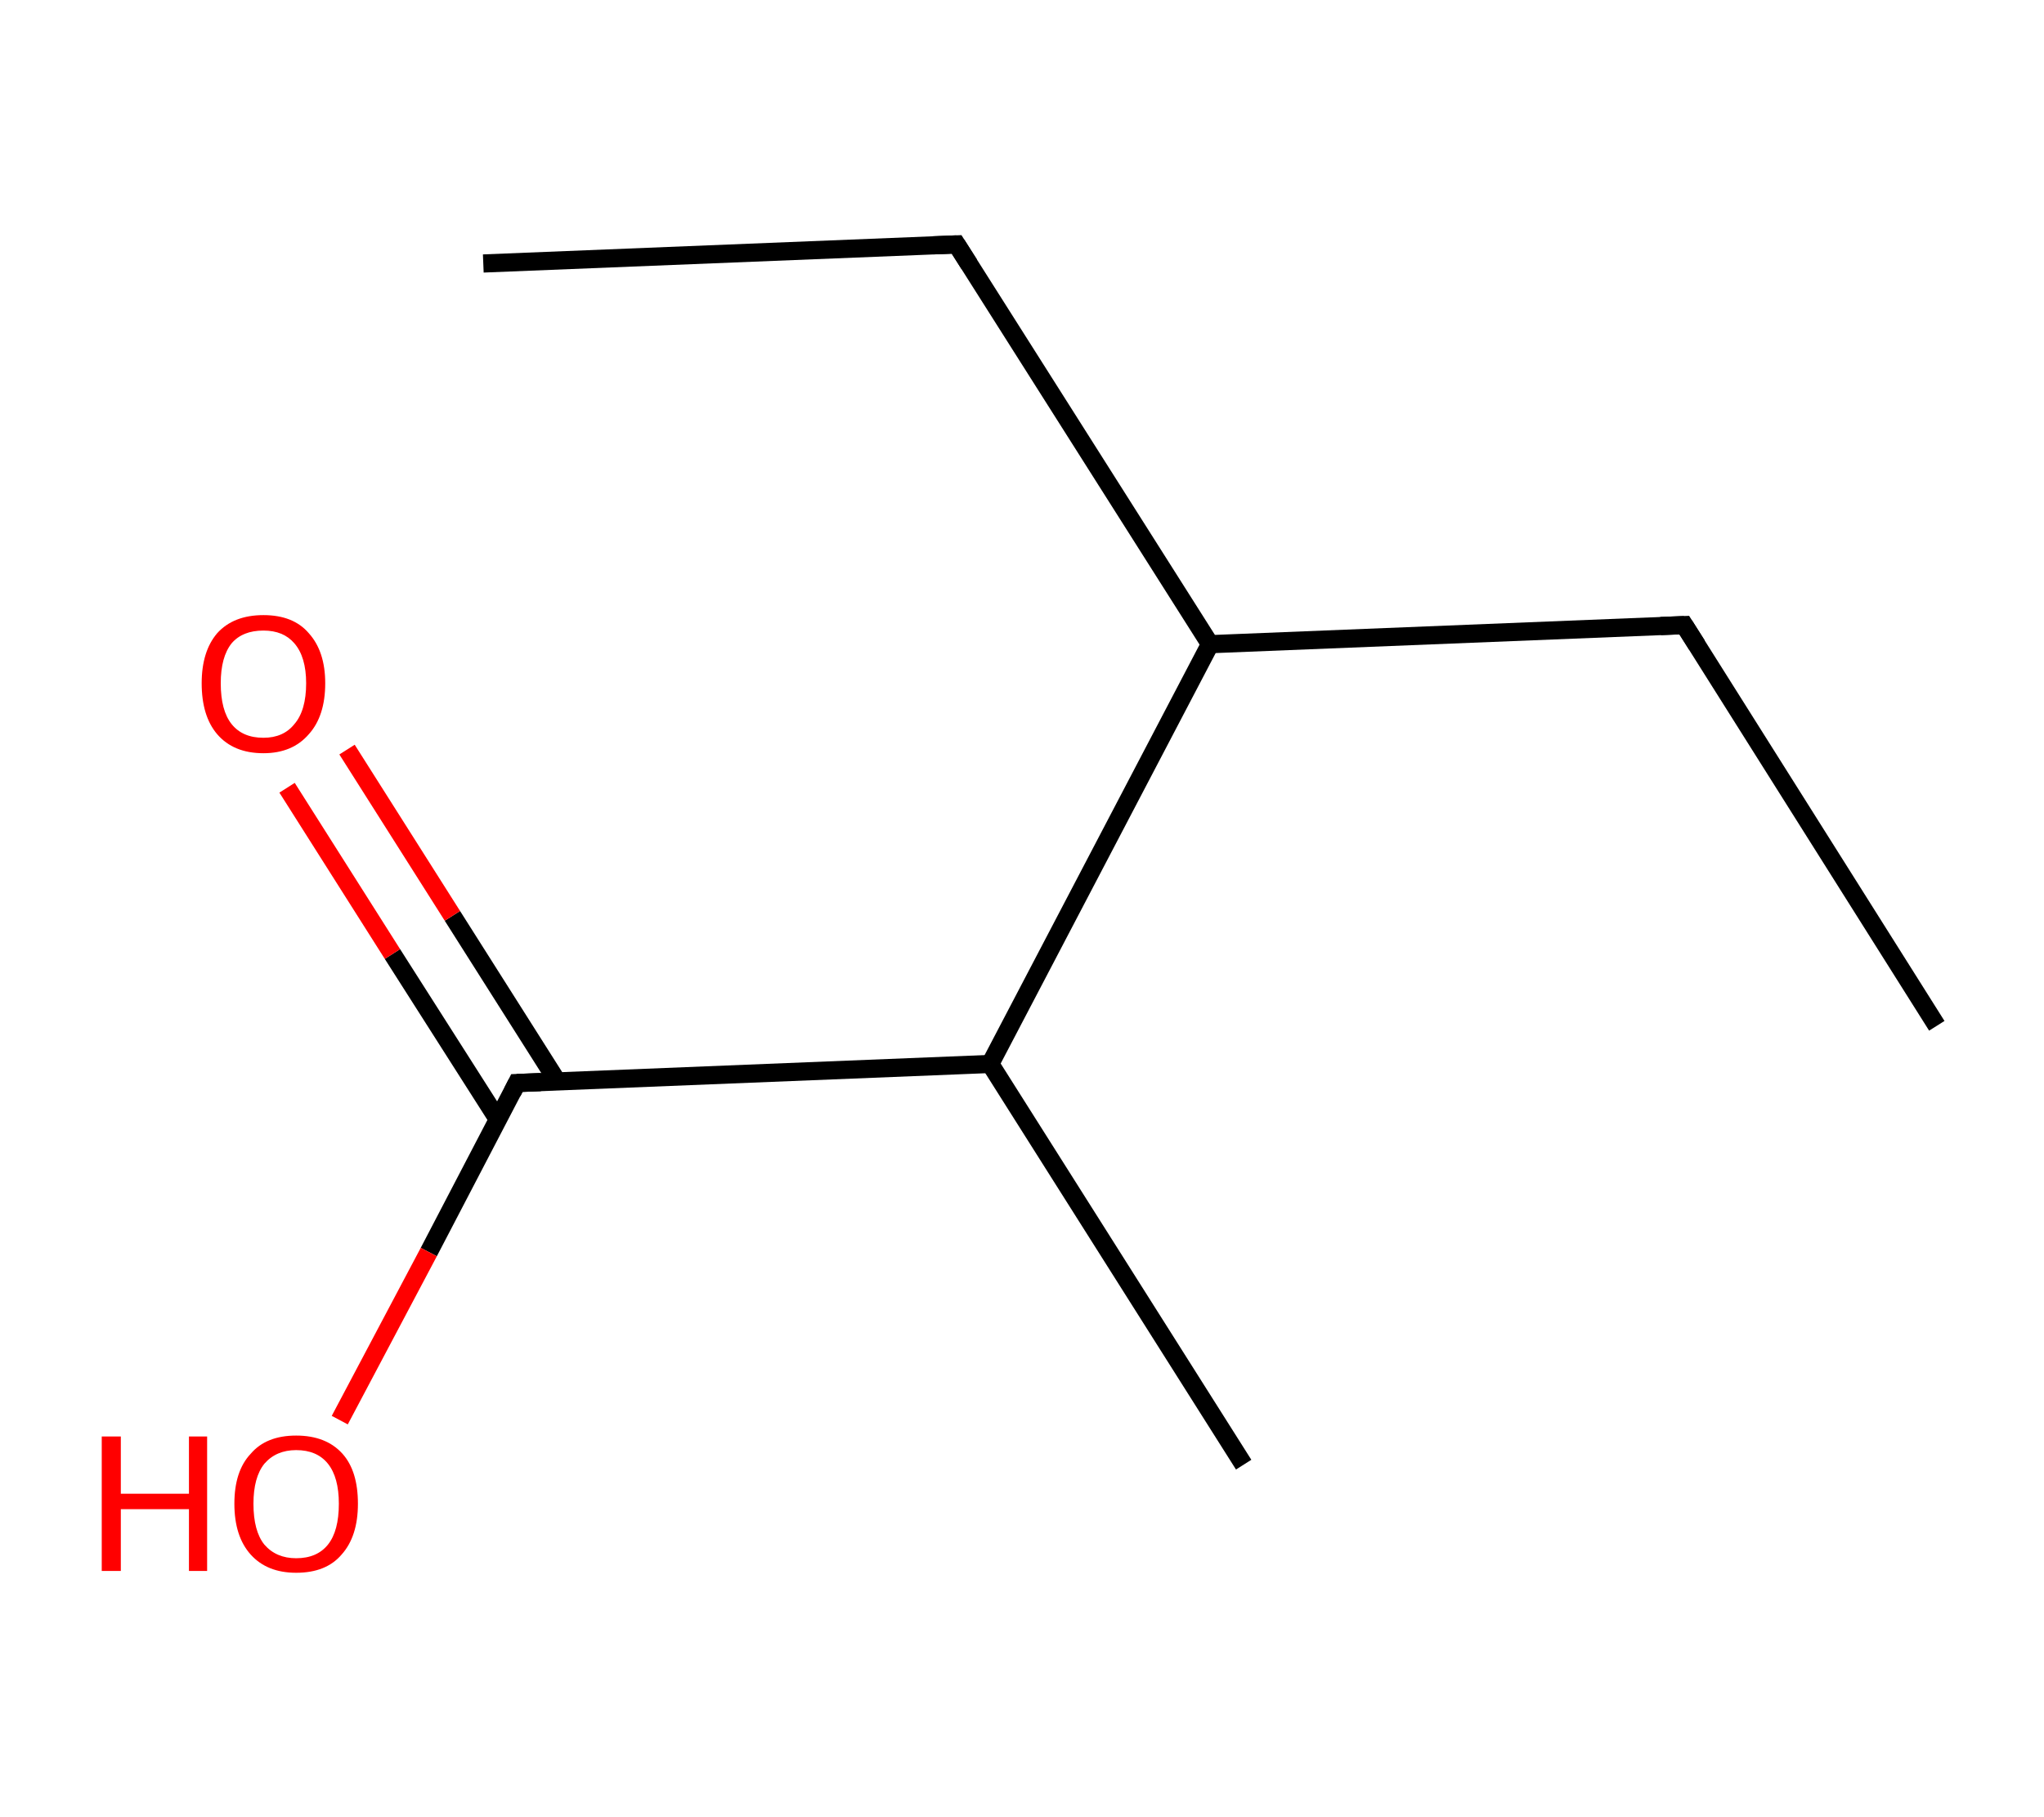 <?xml version='1.0' encoding='ASCII' standalone='yes'?>
<svg xmlns="http://www.w3.org/2000/svg" xmlns:rdkit="http://www.rdkit.org/xml" xmlns:xlink="http://www.w3.org/1999/xlink" version="1.1" baseProfile="full" xml:space="preserve" width="225px" height="200px" viewBox="0 0 225 200">
<!-- END OF HEADER -->
<rect style="opacity:1.0;fill:#FFFFFF;stroke:none" width="225.0" height="200.0" x="0.0" y="0.0"> </rect>
<path class="bond-0 atom-0 atom-1" d="M 53.2,29.0 L 105.3,26.9" style="fill:none;fill-rule:evenodd;stroke:#000000;stroke-width:2.0px;stroke-linecap:butt;stroke-linejoin:miter;stroke-opacity:1"/>
<path class="bond-1 atom-1 atom-2" d="M 105.3,26.9 L 133.2,70.9" style="fill:none;fill-rule:evenodd;stroke:#000000;stroke-width:2.0px;stroke-linecap:butt;stroke-linejoin:miter;stroke-opacity:1"/>
<path class="bond-2 atom-2 atom-3" d="M 133.2,70.9 L 185.4,68.8" style="fill:none;fill-rule:evenodd;stroke:#000000;stroke-width:2.0px;stroke-linecap:butt;stroke-linejoin:miter;stroke-opacity:1"/>
<path class="bond-3 atom-3 atom-4" d="M 185.4,68.8 L 213.2,112.9" style="fill:none;fill-rule:evenodd;stroke:#000000;stroke-width:2.0px;stroke-linecap:butt;stroke-linejoin:miter;stroke-opacity:1"/>
<path class="bond-4 atom-2 atom-5" d="M 133.2,70.9 L 109.0,117.1" style="fill:none;fill-rule:evenodd;stroke:#000000;stroke-width:2.0px;stroke-linecap:butt;stroke-linejoin:miter;stroke-opacity:1"/>
<path class="bond-5 atom-5 atom-6" d="M 109.0,117.1 L 136.9,161.2" style="fill:none;fill-rule:evenodd;stroke:#000000;stroke-width:2.0px;stroke-linecap:butt;stroke-linejoin:miter;stroke-opacity:1"/>
<path class="bond-6 atom-5 atom-7" d="M 109.0,117.1 L 56.9,119.2" style="fill:none;fill-rule:evenodd;stroke:#000000;stroke-width:2.0px;stroke-linecap:butt;stroke-linejoin:miter;stroke-opacity:1"/>
<path class="bond-7 atom-7 atom-8" d="M 61.4,119.1 L 49.8,100.8" style="fill:none;fill-rule:evenodd;stroke:#000000;stroke-width:2.0px;stroke-linecap:butt;stroke-linejoin:miter;stroke-opacity:1"/>
<path class="bond-7 atom-7 atom-8" d="M 49.8,100.8 L 38.2,82.5" style="fill:none;fill-rule:evenodd;stroke:#FF0000;stroke-width:2.0px;stroke-linecap:butt;stroke-linejoin:miter;stroke-opacity:1"/>
<path class="bond-7 atom-7 atom-8" d="M 54.8,123.2 L 43.2,105.0" style="fill:none;fill-rule:evenodd;stroke:#000000;stroke-width:2.0px;stroke-linecap:butt;stroke-linejoin:miter;stroke-opacity:1"/>
<path class="bond-7 atom-7 atom-8" d="M 43.2,105.0 L 31.6,86.7" style="fill:none;fill-rule:evenodd;stroke:#FF0000;stroke-width:2.0px;stroke-linecap:butt;stroke-linejoin:miter;stroke-opacity:1"/>
<path class="bond-8 atom-7 atom-9" d="M 56.9,119.2 L 47.2,137.8" style="fill:none;fill-rule:evenodd;stroke:#000000;stroke-width:2.0px;stroke-linecap:butt;stroke-linejoin:miter;stroke-opacity:1"/>
<path class="bond-8 atom-7 atom-9" d="M 47.2,137.8 L 37.4,156.3" style="fill:none;fill-rule:evenodd;stroke:#FF0000;stroke-width:2.0px;stroke-linecap:butt;stroke-linejoin:miter;stroke-opacity:1"/>
<path d="M 102.7,27.0 L 105.3,26.9 L 106.7,29.1" style="fill:none;stroke:#000000;stroke-width:2.0px;stroke-linecap:butt;stroke-linejoin:miter;stroke-opacity:1;"/>
<path d="M 182.8,68.9 L 185.4,68.8 L 186.8,71.0" style="fill:none;stroke:#000000;stroke-width:2.0px;stroke-linecap:butt;stroke-linejoin:miter;stroke-opacity:1;"/>
<path d="M 59.5,119.1 L 56.9,119.2 L 56.4,120.2" style="fill:none;stroke:#000000;stroke-width:2.0px;stroke-linecap:butt;stroke-linejoin:miter;stroke-opacity:1;"/>
<path class="atom-8" d="M 22.2 75.2 Q 22.2 71.7, 23.9 69.7 Q 25.7 67.7, 29.0 67.7 Q 32.3 67.7, 34.0 69.7 Q 35.8 71.7, 35.8 75.2 Q 35.8 78.8, 34.0 80.8 Q 32.2 82.9, 29.0 82.9 Q 25.7 82.9, 23.9 80.8 Q 22.2 78.8, 22.2 75.2 M 29.0 81.2 Q 31.2 81.2, 32.4 79.7 Q 33.7 78.2, 33.7 75.2 Q 33.7 72.3, 32.4 70.8 Q 31.2 69.4, 29.0 69.4 Q 26.7 69.4, 25.5 70.8 Q 24.3 72.3, 24.3 75.2 Q 24.3 78.2, 25.5 79.7 Q 26.7 81.2, 29.0 81.2 " fill="#FF0000"/>
<path class="atom-9" d="M 11.2 158.1 L 13.3 158.1 L 13.3 164.4 L 20.8 164.4 L 20.8 158.1 L 22.8 158.1 L 22.8 172.9 L 20.8 172.9 L 20.8 166.1 L 13.3 166.1 L 13.3 172.9 L 11.2 172.9 L 11.2 158.1 " fill="#FF0000"/>
<path class="atom-9" d="M 25.8 165.5 Q 25.8 161.9, 27.6 160.0 Q 29.3 158.0, 32.6 158.0 Q 35.9 158.0, 37.7 160.0 Q 39.4 161.9, 39.4 165.5 Q 39.4 169.1, 37.6 171.1 Q 35.9 173.1, 32.6 173.1 Q 29.4 173.1, 27.6 171.1 Q 25.8 169.1, 25.8 165.5 M 32.6 171.5 Q 34.9 171.5, 36.1 170.0 Q 37.3 168.5, 37.3 165.5 Q 37.3 162.6, 36.1 161.1 Q 34.9 159.6, 32.6 159.6 Q 30.4 159.6, 29.1 161.1 Q 27.9 162.6, 27.9 165.5 Q 27.9 168.5, 29.1 170.0 Q 30.4 171.5, 32.6 171.5 " fill="#FF0000"/>
</svg>
